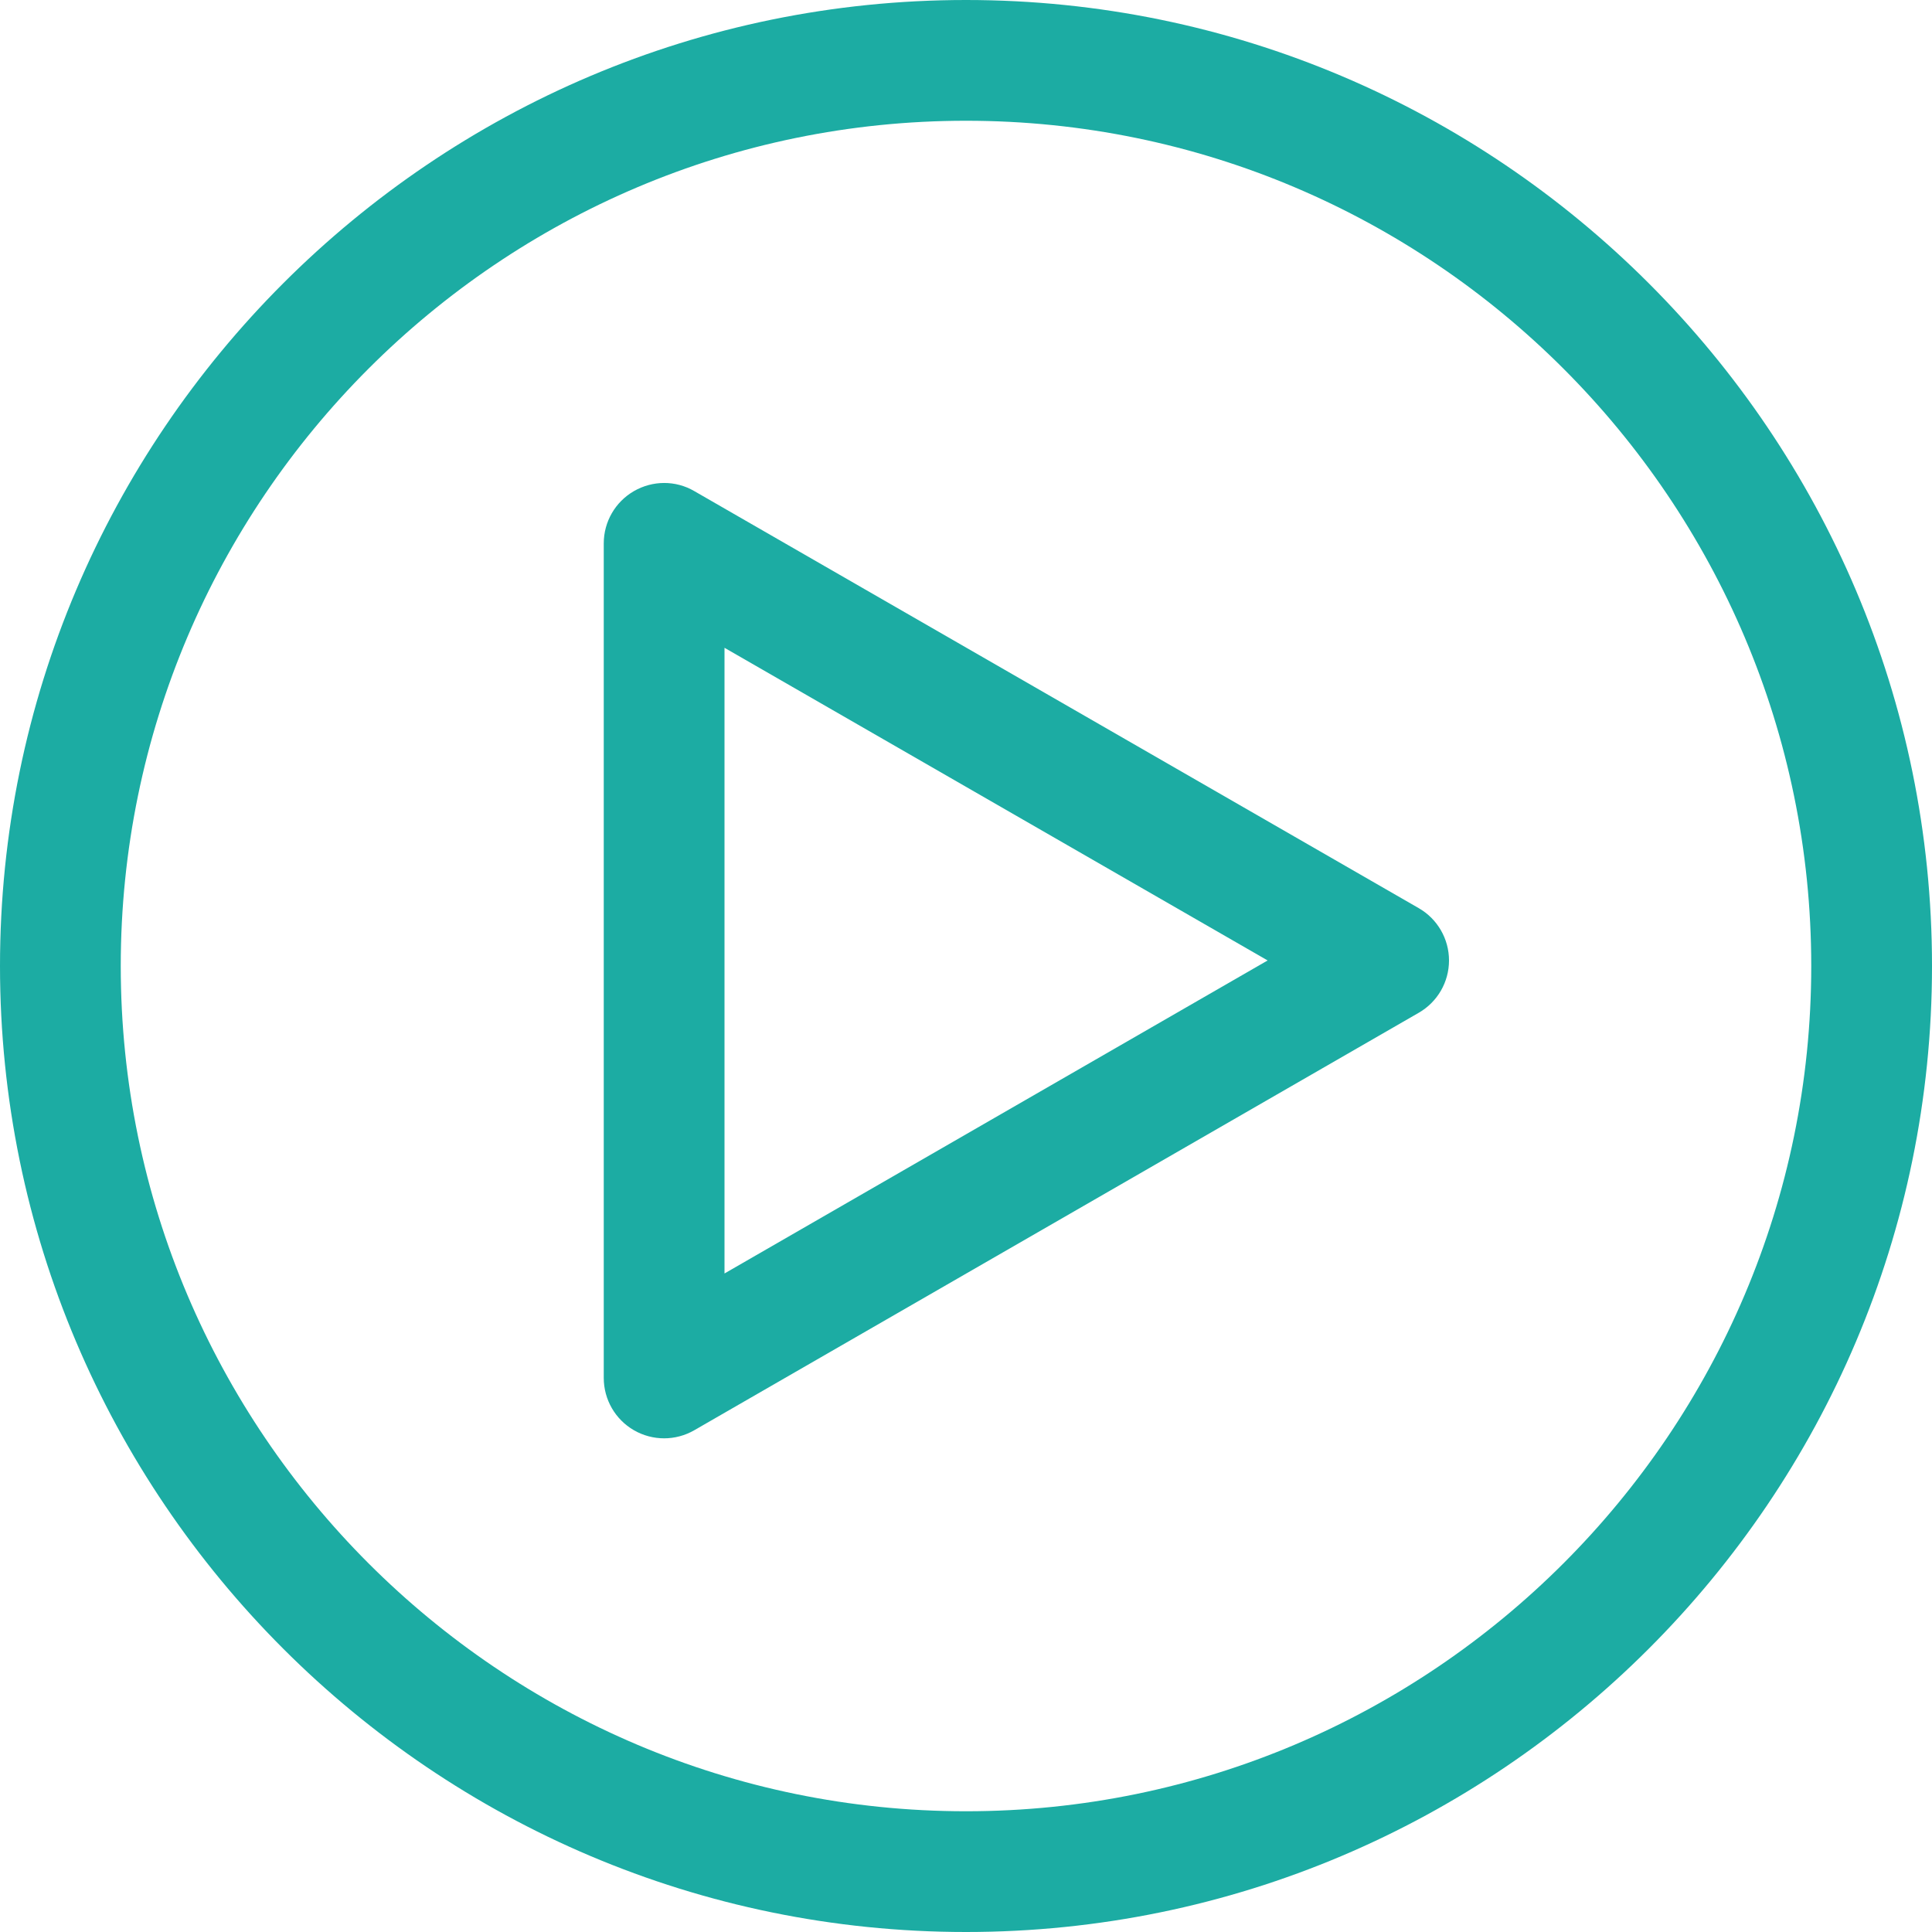 <?xml version="1.0"?>
<svg xmlns="http://www.w3.org/2000/svg" id="Capa_1" enable-background="new 0 0 499.999 499.999" height="512px" viewBox="0 0 499.999 499.999" width="512px"><g><path d="m171.875 372.237c-2.701 0-5.402-.702-7.812-2.09-4.837-2.792-7.812-7.95-7.812-13.535v-215.987c0-5.585 2.975-10.727 7.797-13.519 4.837-2.792 10.788-2.838 15.625-.015l187.5 107.94c4.837 2.777 7.828 7.95 7.828 13.535s-2.975 10.742-7.828 13.535l-187.5 108.047c-2.412 1.388-5.113 2.089-7.798 2.089zm15.625-204.589v161.926l140.564-81.009c-.001 0-140.564-80.917-140.564-80.917z" data-original="#000000" class="active-path" data-old_color="#000000" fill="#1CACA3"/><path d="m250 499.999c-137.848 0-250-112.152-250-250s112.152-249.999 250-249.999 250 112.152 250 250-112.153 249.999-250 249.999zm0-468.749c-120.62 0-218.75 98.129-218.75 218.75s98.129 218.75 218.75 218.75 218.749-98.13 218.749-218.75-98.129-218.75-218.749-218.75z" data-original="#000000" class="active-path" data-old_color="#000000" fill="#1CACA3"/></g> </svg>

